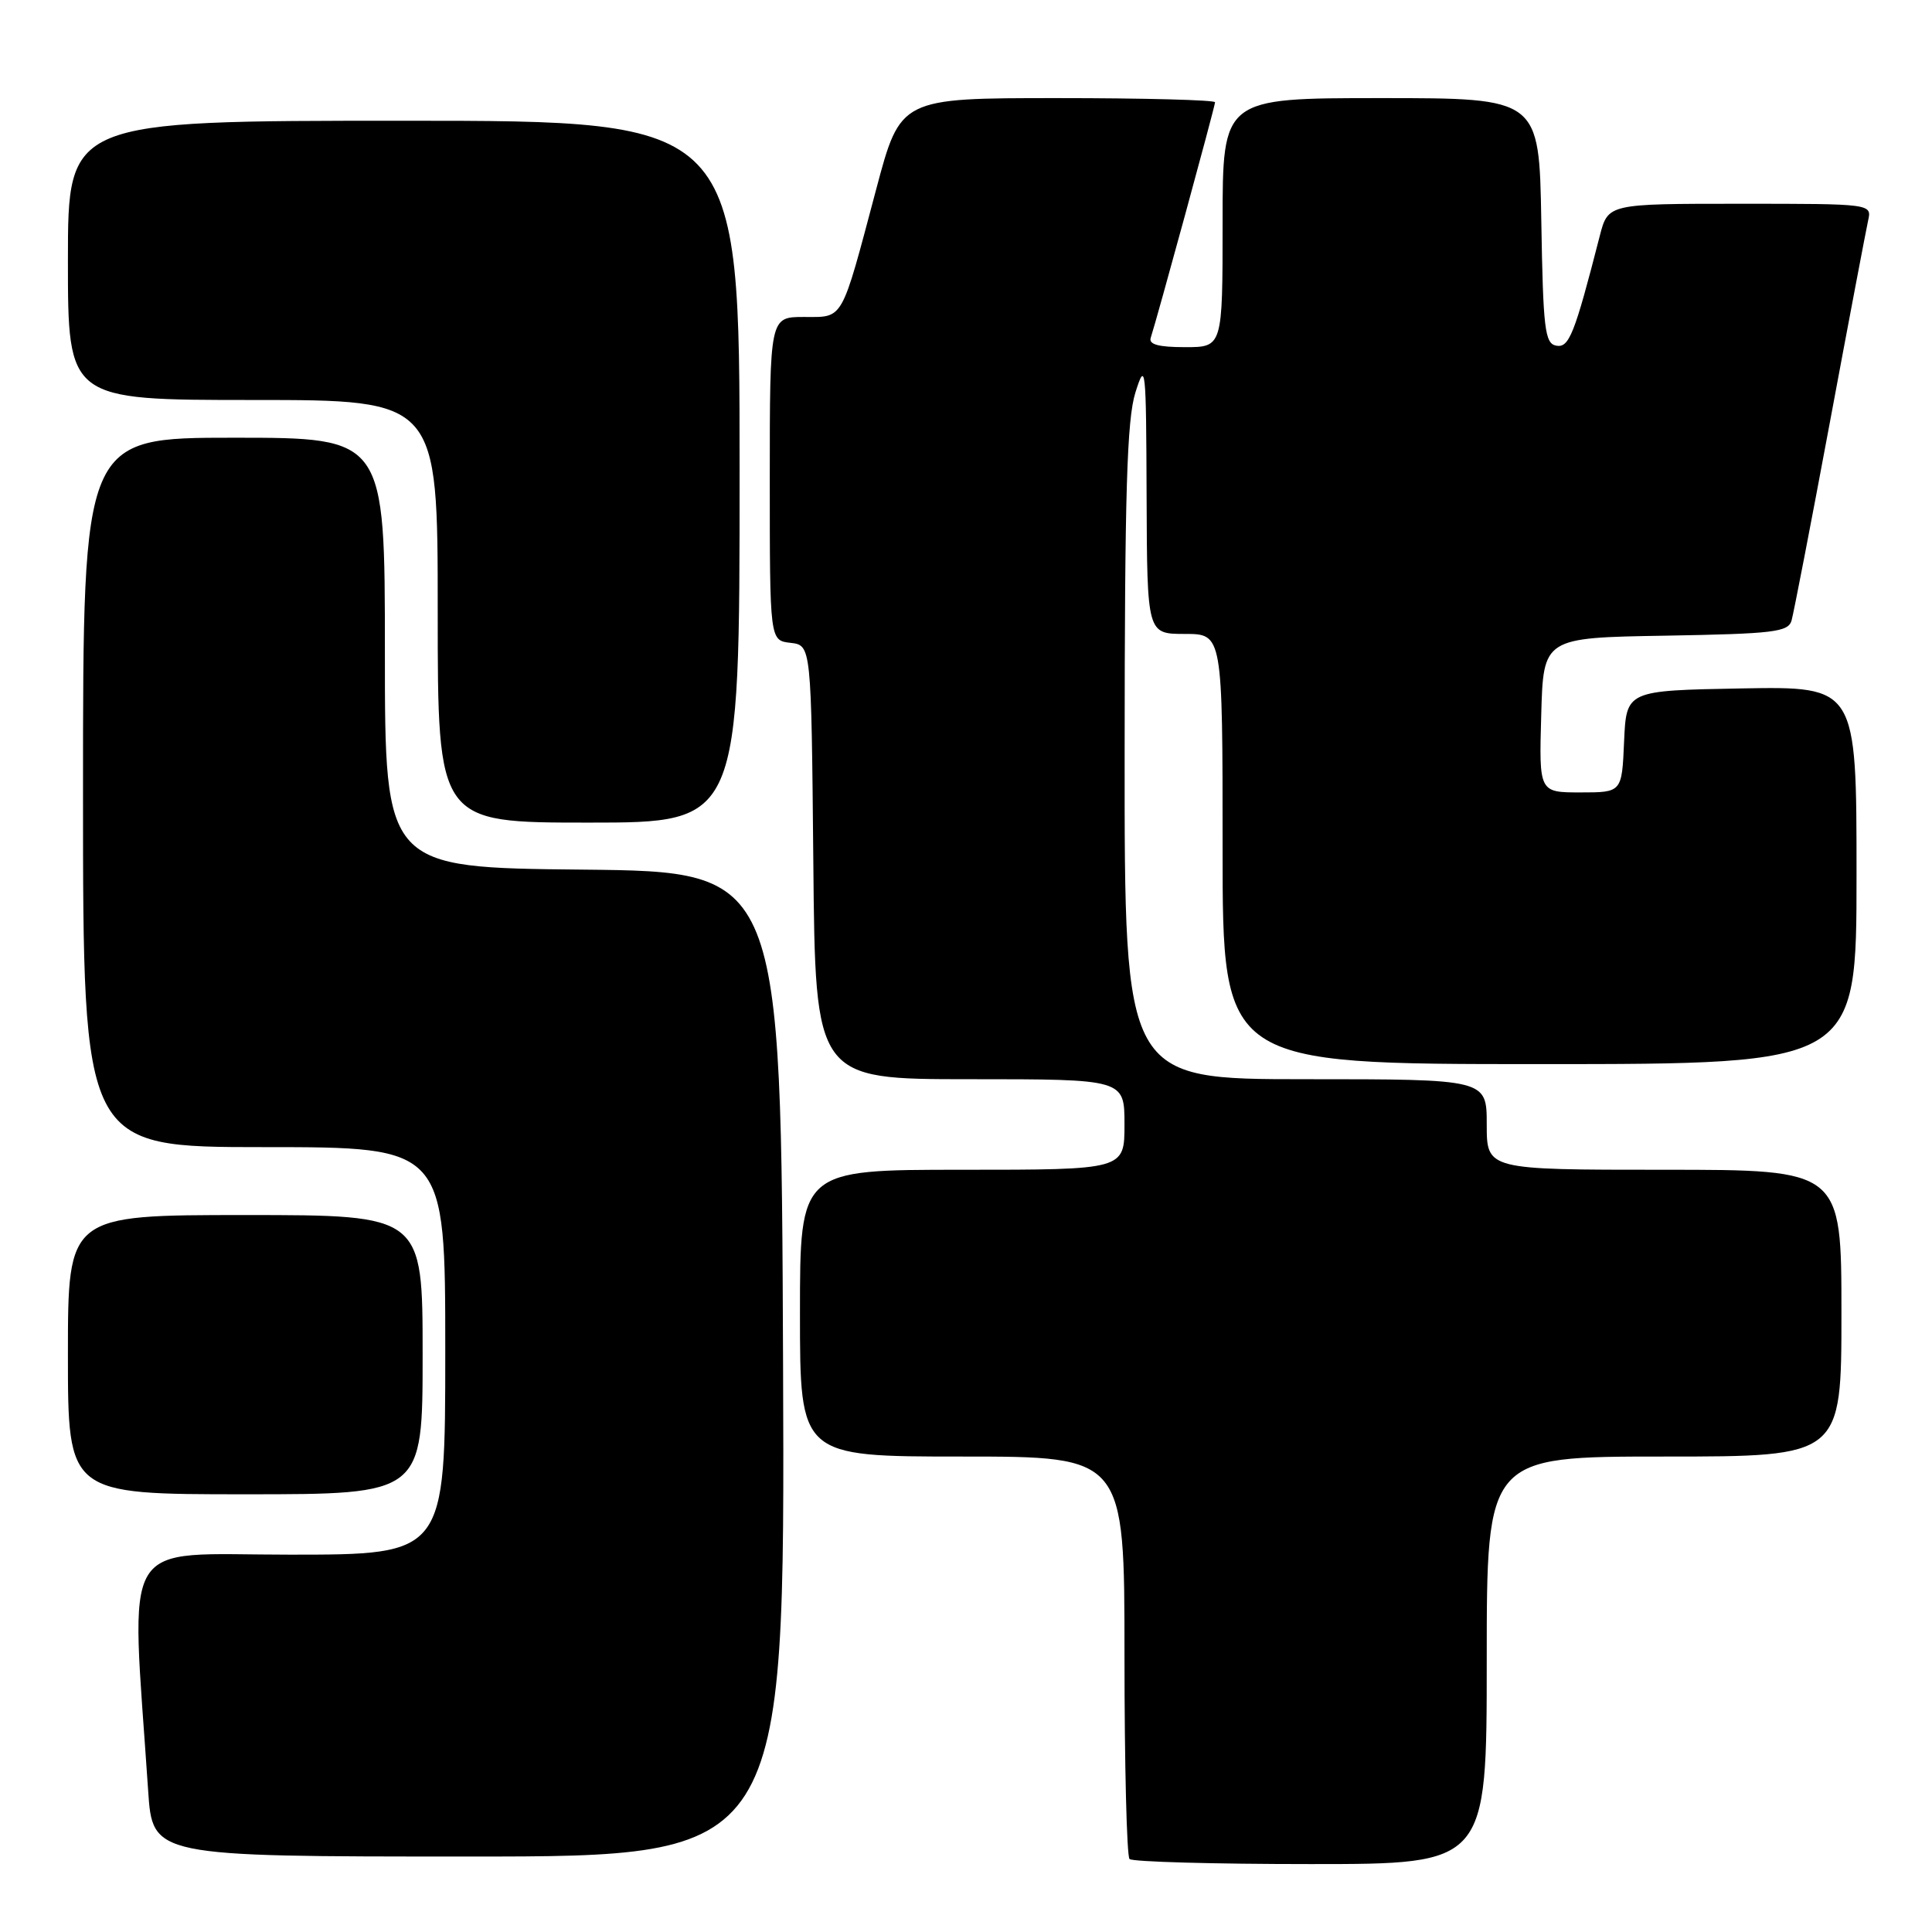 <?xml version="1.0" encoding="UTF-8" standalone="no"?>
<!DOCTYPE svg PUBLIC "-//W3C//DTD SVG 1.1//EN" "http://www.w3.org/Graphics/SVG/1.1/DTD/svg11.dtd" >
<svg xmlns="http://www.w3.org/2000/svg" xmlns:xlink="http://www.w3.org/1999/xlink" version="1.1" viewBox="0 0 256 256">
 <g >
 <path fill="currentColor"
d=" M 197.00 220.00 C 197.00 193.00 197.00 193.00 220.50 193.00 C 244.00 193.00 244.00 193.00 244.00 174.00 C 244.00 155.00 244.00 155.00 220.50 155.00 C 197.00 155.00 197.00 155.00 197.00 149.00 C 197.00 143.00 197.00 143.00 173.00 143.00 C 149.00 143.00 149.00 143.00 149.02 99.75 C 149.03 65.23 149.32 55.59 150.45 52.00 C 151.79 47.75 151.87 48.50 151.93 65.75 C 152.00 84.00 152.00 84.00 157.00 84.00 C 162.00 84.00 162.00 84.00 162.00 112.50 C 162.00 141.00 162.00 141.00 204.00 141.00 C 246.00 141.00 246.00 141.00 246.00 115.97 C 246.00 90.95 246.00 90.95 230.75 91.22 C 215.50 91.50 215.50 91.50 215.20 98.25 C 214.91 105.00 214.91 105.00 209.42 105.00 C 203.93 105.00 203.93 105.00 204.22 94.75 C 204.50 84.50 204.50 84.50 220.69 84.23 C 235.02 83.98 236.94 83.75 237.39 82.23 C 237.66 81.28 239.95 69.47 242.46 56.00 C 244.97 42.52 247.26 30.49 247.53 29.25 C 248.04 27.00 248.04 27.00 230.56 27.00 C 213.08 27.00 213.08 27.00 211.98 31.25 C 208.62 44.35 207.91 46.13 206.20 45.80 C 204.70 45.51 204.47 43.61 204.23 29.24 C 203.95 13.00 203.95 13.00 182.98 13.00 C 162.00 13.00 162.00 13.00 162.00 29.50 C 162.00 46.00 162.00 46.00 157.03 46.00 C 153.50 46.00 152.18 45.64 152.48 44.75 C 153.31 42.22 161.00 14.08 161.00 13.55 C 161.00 13.25 151.62 13.00 140.16 13.00 C 119.31 13.00 119.31 13.00 116.10 25.08 C 111.39 42.79 111.84 42.00 106.52 42.00 C 102.00 42.00 102.00 42.00 102.00 63.43 C 102.00 84.87 102.00 84.87 104.75 85.18 C 107.50 85.50 107.50 85.50 107.77 114.25 C 108.03 143.00 108.03 143.00 128.52 143.00 C 149.00 143.00 149.00 143.00 149.00 149.00 C 149.00 155.00 149.00 155.00 127.50 155.00 C 106.00 155.00 106.00 155.00 106.00 174.00 C 106.00 193.00 106.00 193.00 127.50 193.00 C 149.00 193.00 149.00 193.00 149.00 219.33 C 149.00 233.82 149.30 245.97 149.67 246.33 C 150.03 246.70 160.83 247.00 173.67 247.00 C 197.00 247.00 197.00 247.00 197.00 220.00 Z  M 103.76 180.75 C 103.50 115.50 103.50 115.50 77.25 115.23 C 51.00 114.97 51.00 114.97 51.00 86.48 C 51.00 58.00 51.00 58.00 31.00 58.00 C 11.00 58.00 11.00 58.00 11.00 105.00 C 11.00 152.00 11.00 152.00 35.00 152.00 C 59.00 152.00 59.00 152.00 59.00 179.00 C 59.00 206.00 59.00 206.00 38.39 206.00 C 15.52 206.00 17.33 202.99 19.63 237.25 C 20.21 246.00 20.21 246.00 62.11 246.00 C 104.01 246.00 104.01 246.00 103.76 180.75 Z  M 56.00 179.50 C 56.00 161.00 56.00 161.00 32.50 161.00 C 9.00 161.00 9.00 161.00 9.00 179.50 C 9.00 198.00 9.00 198.00 32.50 198.00 C 56.00 198.00 56.00 198.00 56.00 179.50 Z  M 98.00 62.50 C 98.00 16.00 98.00 16.00 53.50 16.00 C 9.00 16.00 9.00 16.00 9.00 34.50 C 9.00 53.00 9.00 53.00 33.50 53.00 C 58.00 53.00 58.00 53.00 58.00 81.00 C 58.00 109.00 58.00 109.00 78.00 109.00 C 98.00 109.00 98.00 109.00 98.00 62.50 Z "/>
</g>
</svg>